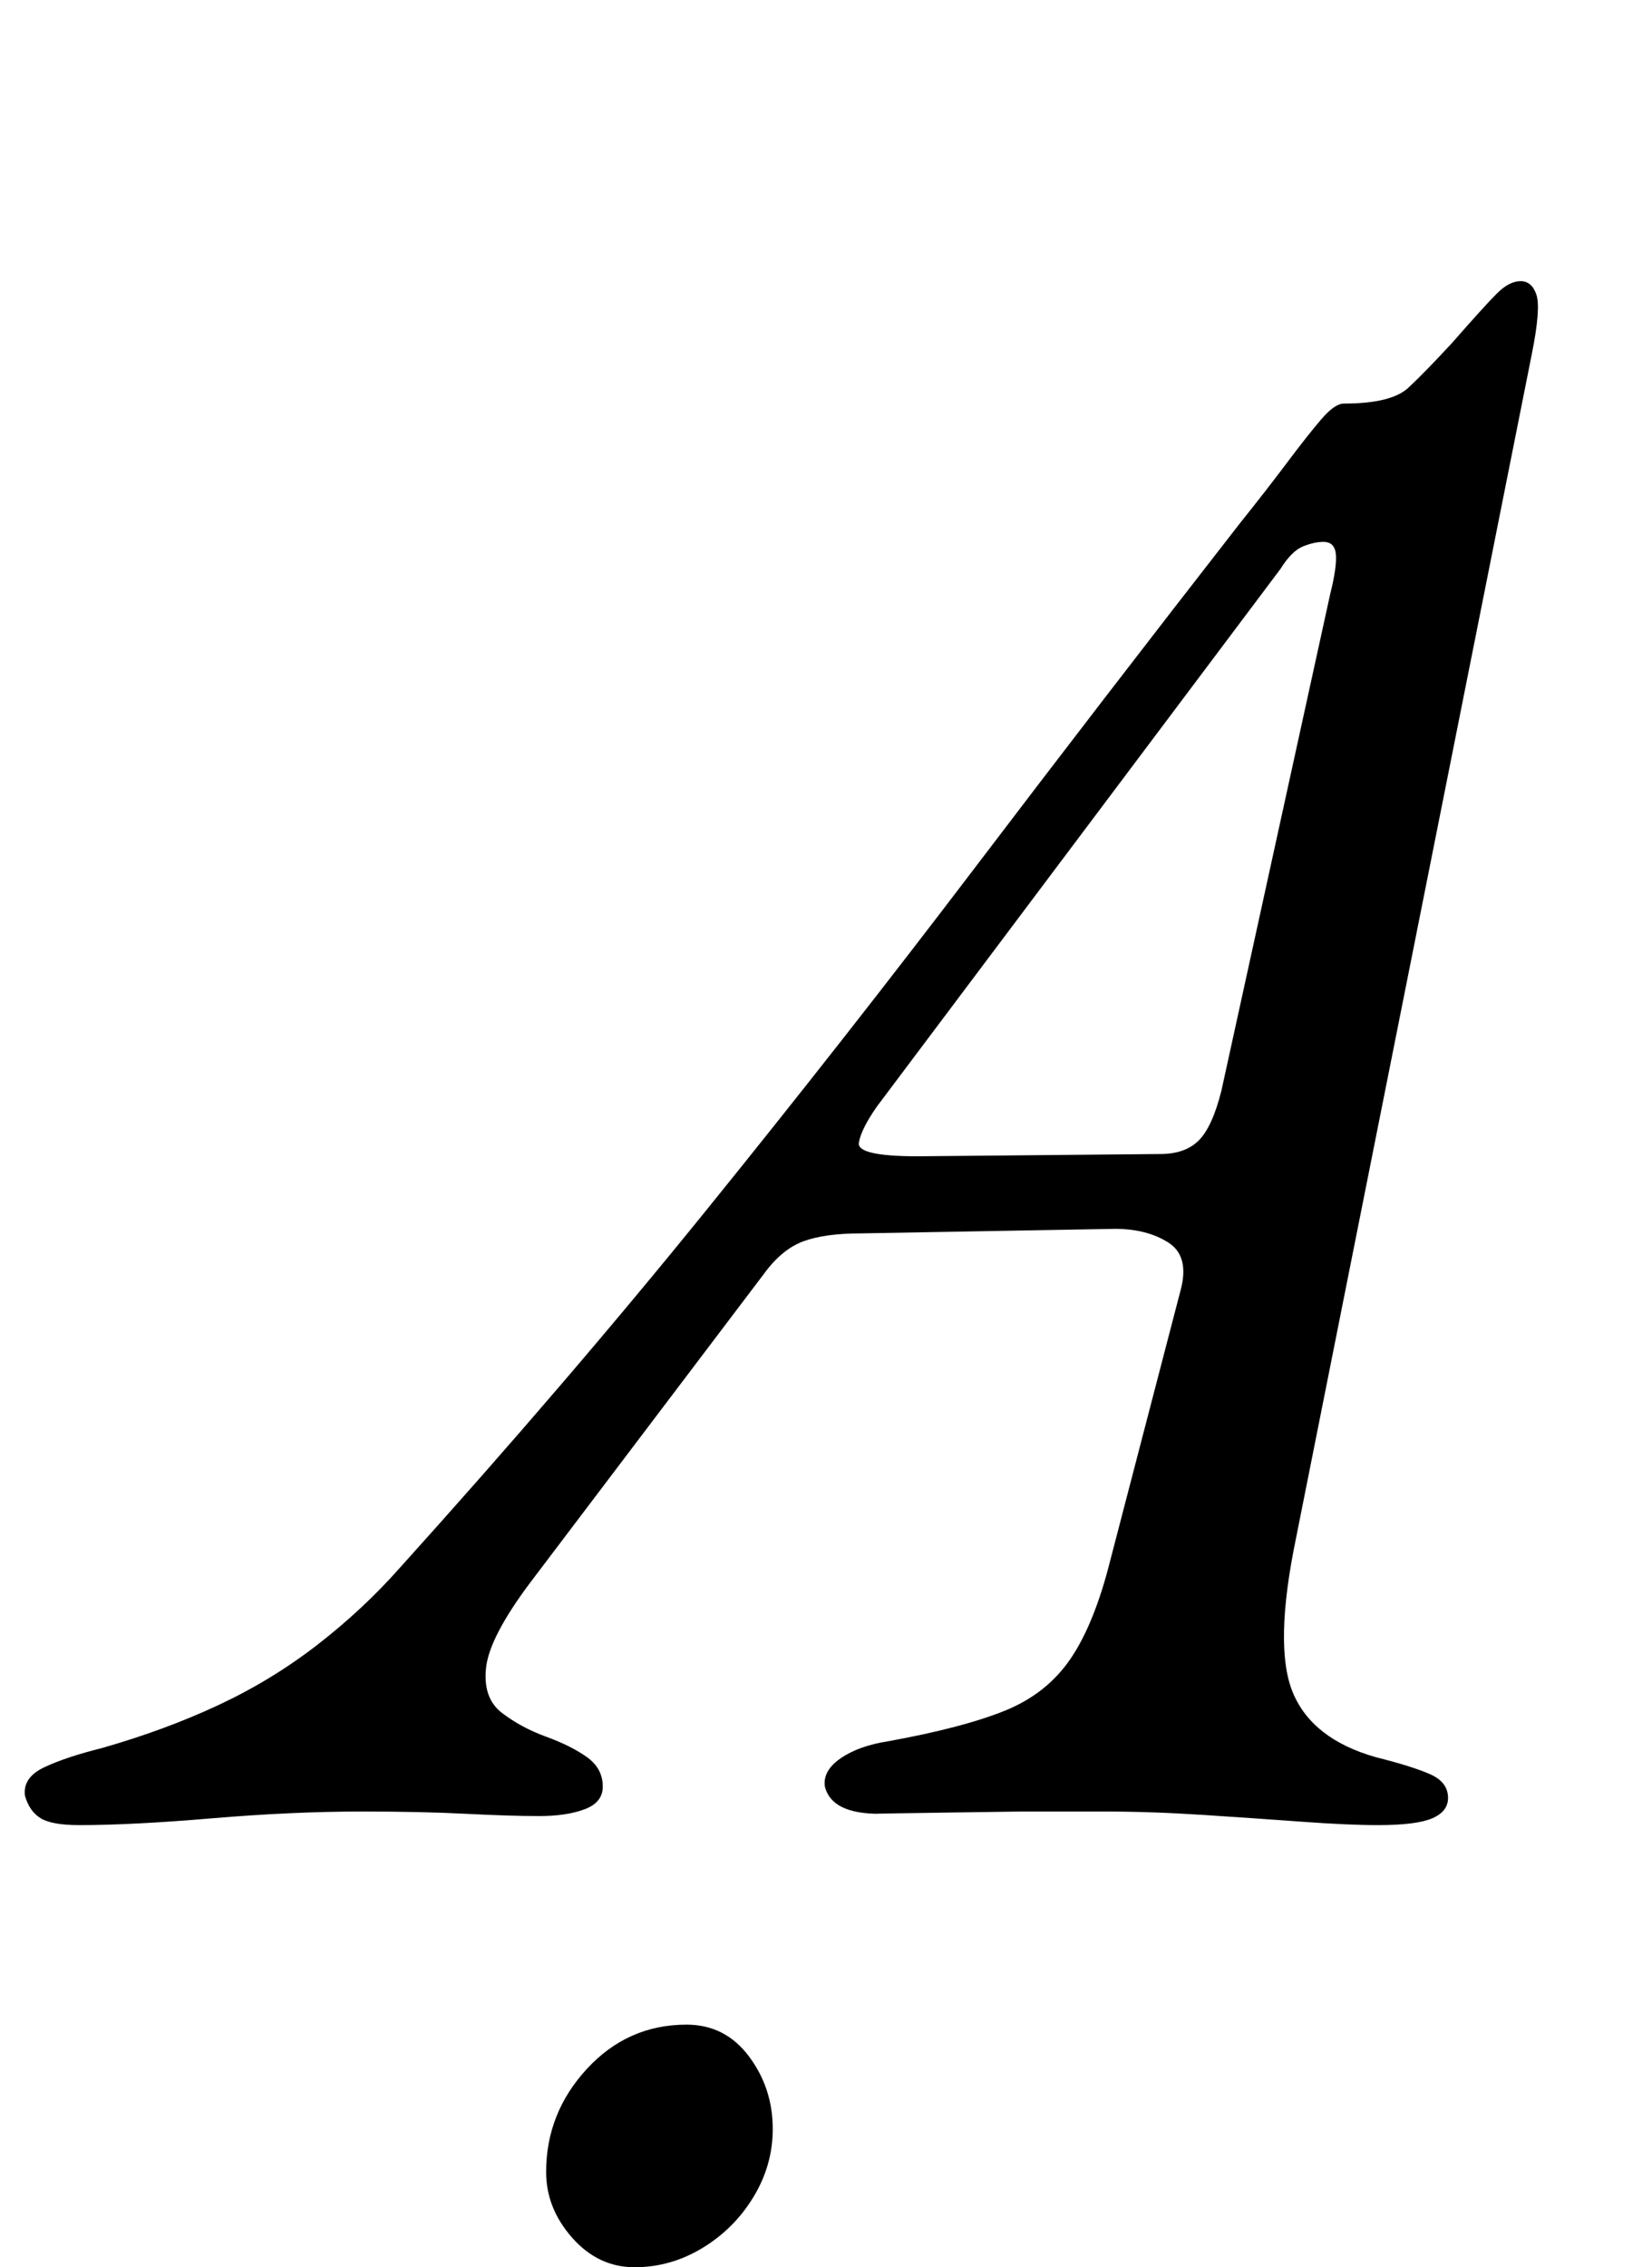 <?xml version="1.0" standalone="no"?>
<!DOCTYPE svg PUBLIC "-//W3C//DTD SVG 1.1//EN" "http://www.w3.org/Graphics/SVG/1.1/DTD/svg11.dtd" >
<svg xmlns="http://www.w3.org/2000/svg" xmlns:xlink="http://www.w3.org/1999/xlink" version="1.1" viewBox="-71 0 729 1000">
  <g transform="matrix(1 0 0 -1 0 800)">
   <path fill="currentColor"
d="M-36 -5q-12 0 -17 3t-7 10q-1 8 8.5 12.5t25.5 8.5q28 8 51.5 19t43.5 26.5t36 33.5q74 82 135.5 158t118.5 151t117 152q12 15 21 27t15 19t10 7q21 0 28.5 7t19.5 20q14 16 19.5 21.5t10.5 5.5t7 -6t-2 -26l-104 -522q-10 -48 -1.5 -68.5t36.5 -28.5q16 -4 24 -7.5
t8 -10.5q0 -6 -7 -9t-24 -3q-13 0 -33.5 1.5t-43.5 3t-44 1.5h-36.5t-35 -0.5t-27.5 -0.5q-21 0 -24 12q-1 7 7 12.5t21 7.5q33 6 51.5 13.5t29 23t17.5 43.5l31 119q4 15 -5.5 21t-23.5 6l-112 -2q-16 0 -25.5 -3.5t-17.5 -14.5l-103 -136q-18 -24 -19.5 -37.5t7 -20
t19.5 -10.5t18 -9t7 -13q0 -7 -8 -10t-20 -3q-13 0 -32.5 1t-45.5 1q-31 0 -66.5 -3t-58.5 -3zM334 290l107 1q11 0 17 6t10 22l48 219q3 12 2.5 17.5t-5.5 5.5q-4 0 -9 -2t-10 -10l-178 -237q-7 -10 -8 -16t26 -6zM209 -200q-16 0 -27.5 13t-11.5 29q0 26 18 45.5t44 19.5
q17 0 27.5 -14t10.5 -32q0 -16 -8.5 -30t-22.5 -22.5t-30 -8.5z" />
  </g>

</svg>
